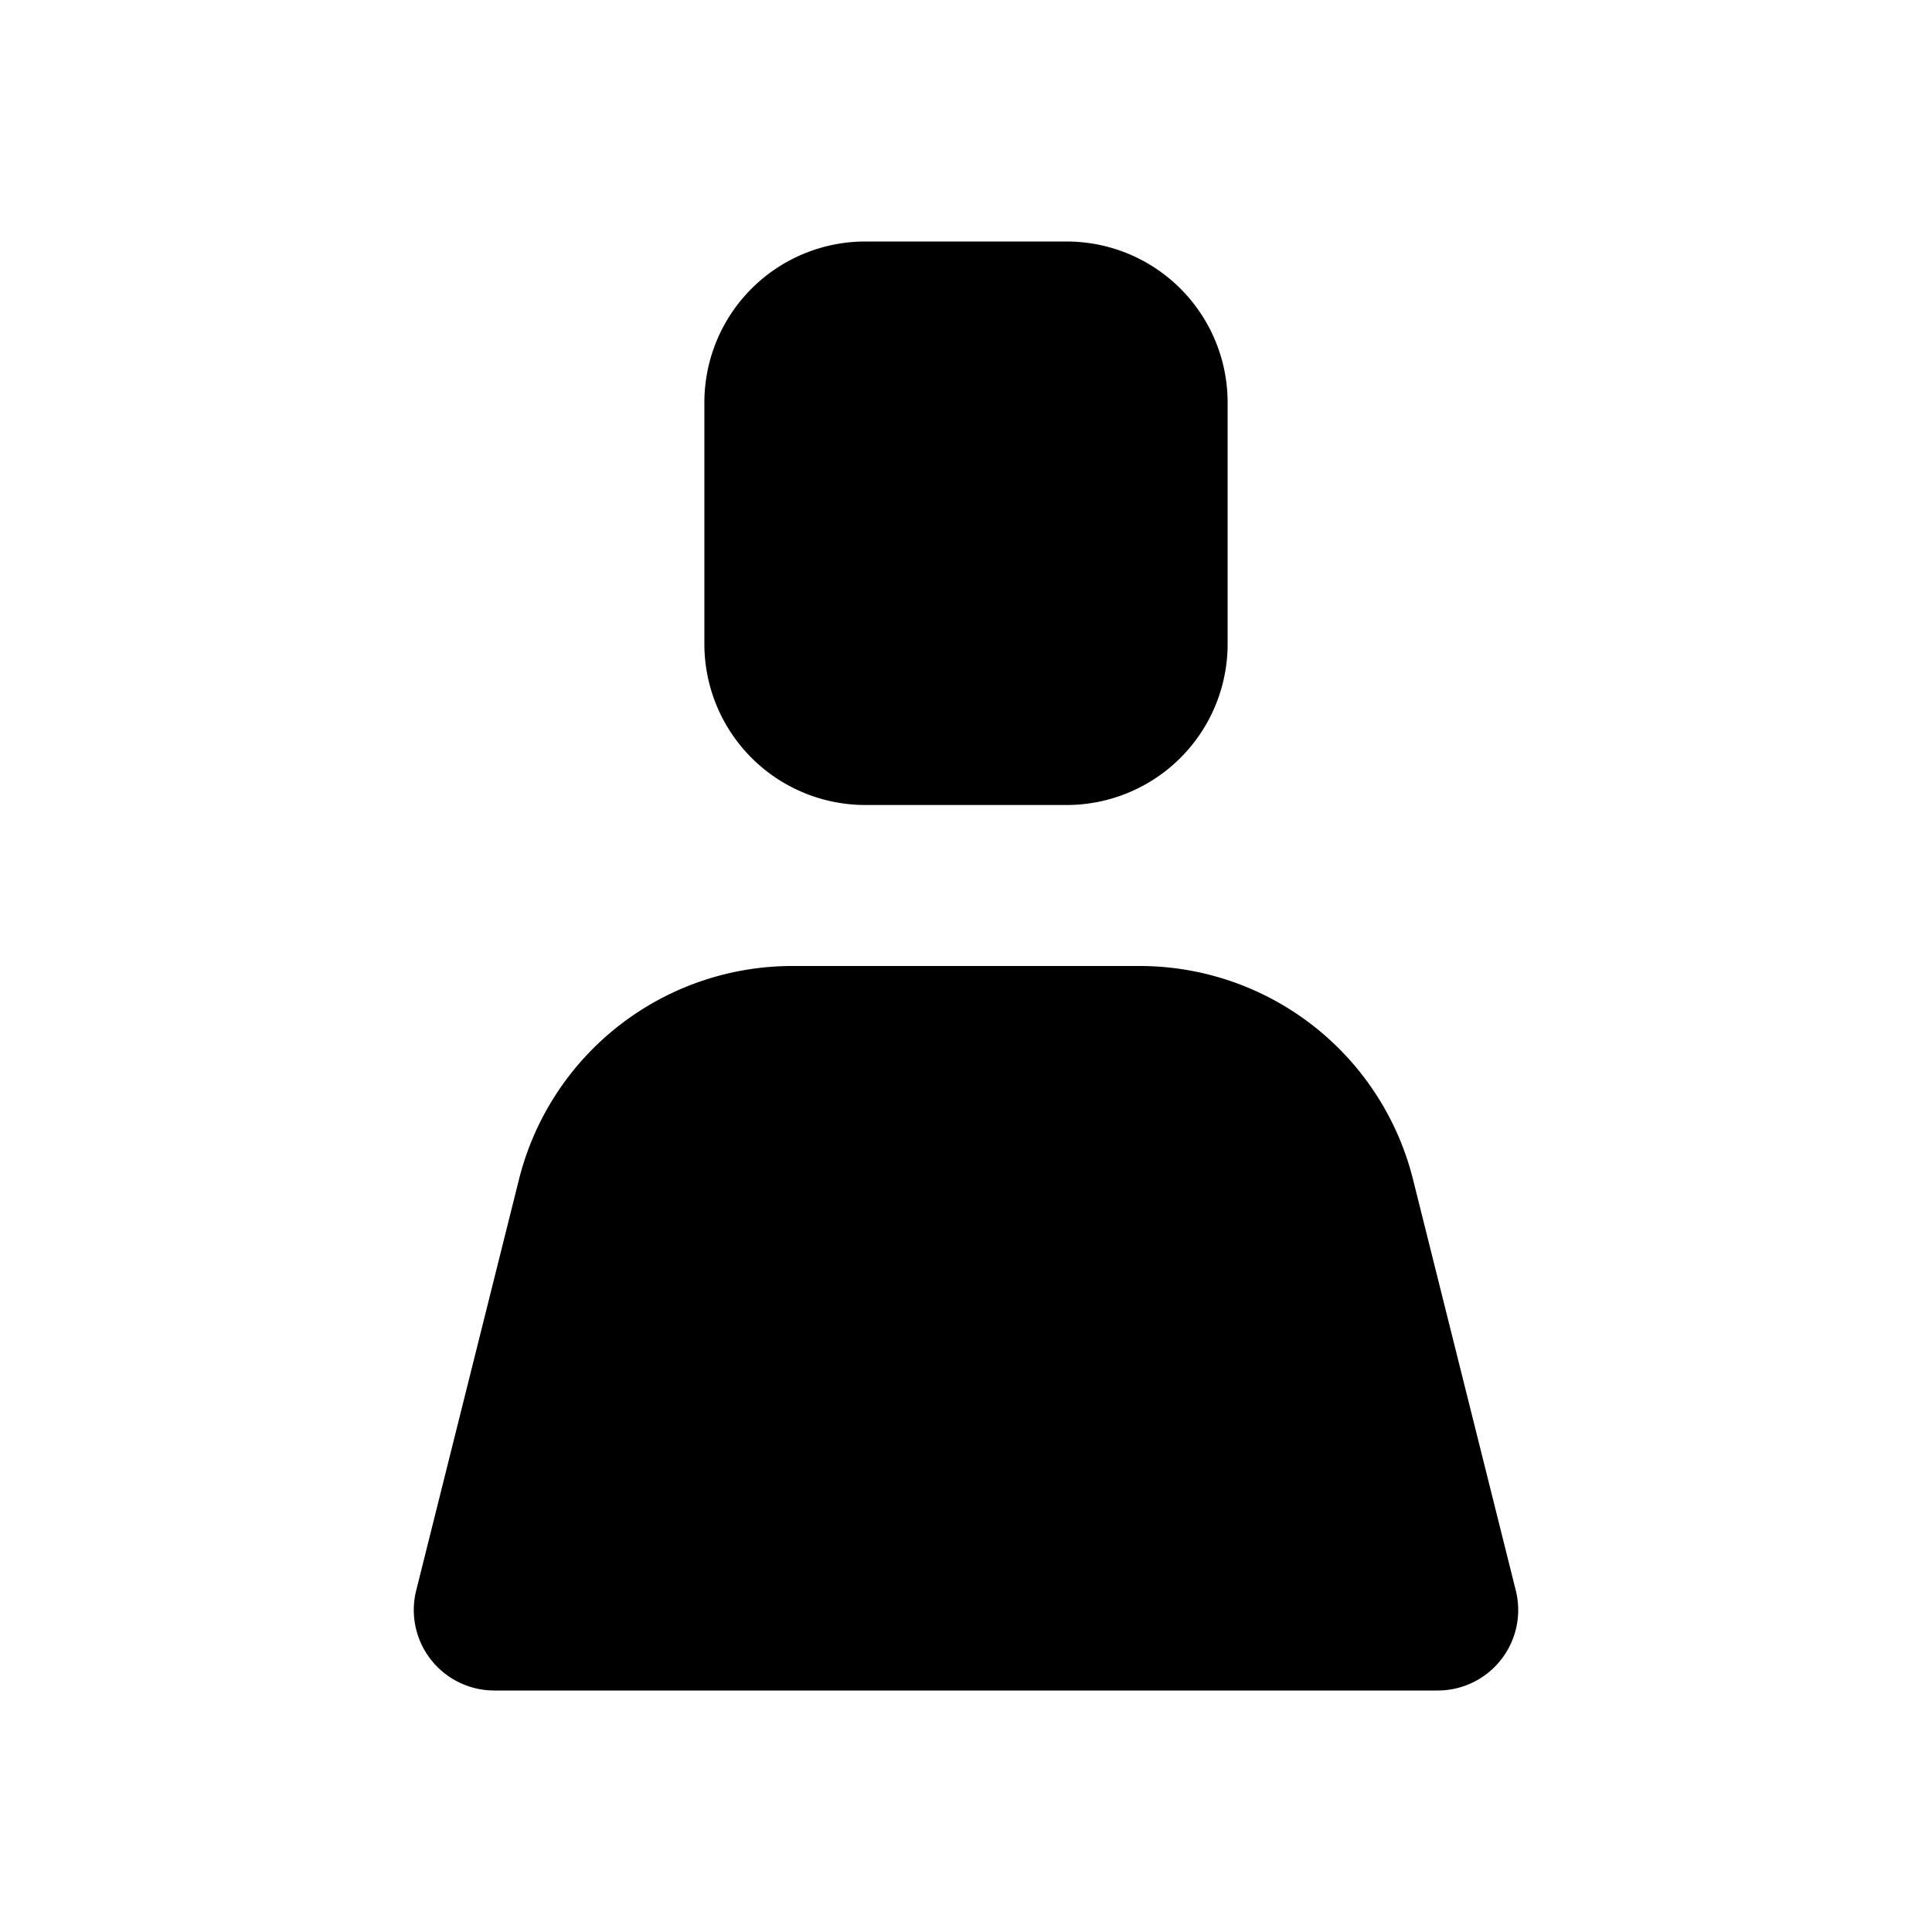 <svg xmlns="http://www.w3.org/2000/svg" width="24" height="24" viewBox="0 0 24 24"><path d="M10.75 3a2 2 0 0 0-2 2v3a2 2 0 0 0 2 2h2.5a2 2 0 0 0 2-2V5a2 2 0 0 0-2-2h-2.5z"/><path d="M9.843 12a3.5 3.5 0 0 0-3.396 2.651L5.17 19.758A1 1 0 0 0 6.14 21h11.72a1 1 0 0 0 .97-1.242l-1.277-5.107A3.5 3.5 0 0 0 14.158 12H9.843z"/></svg>